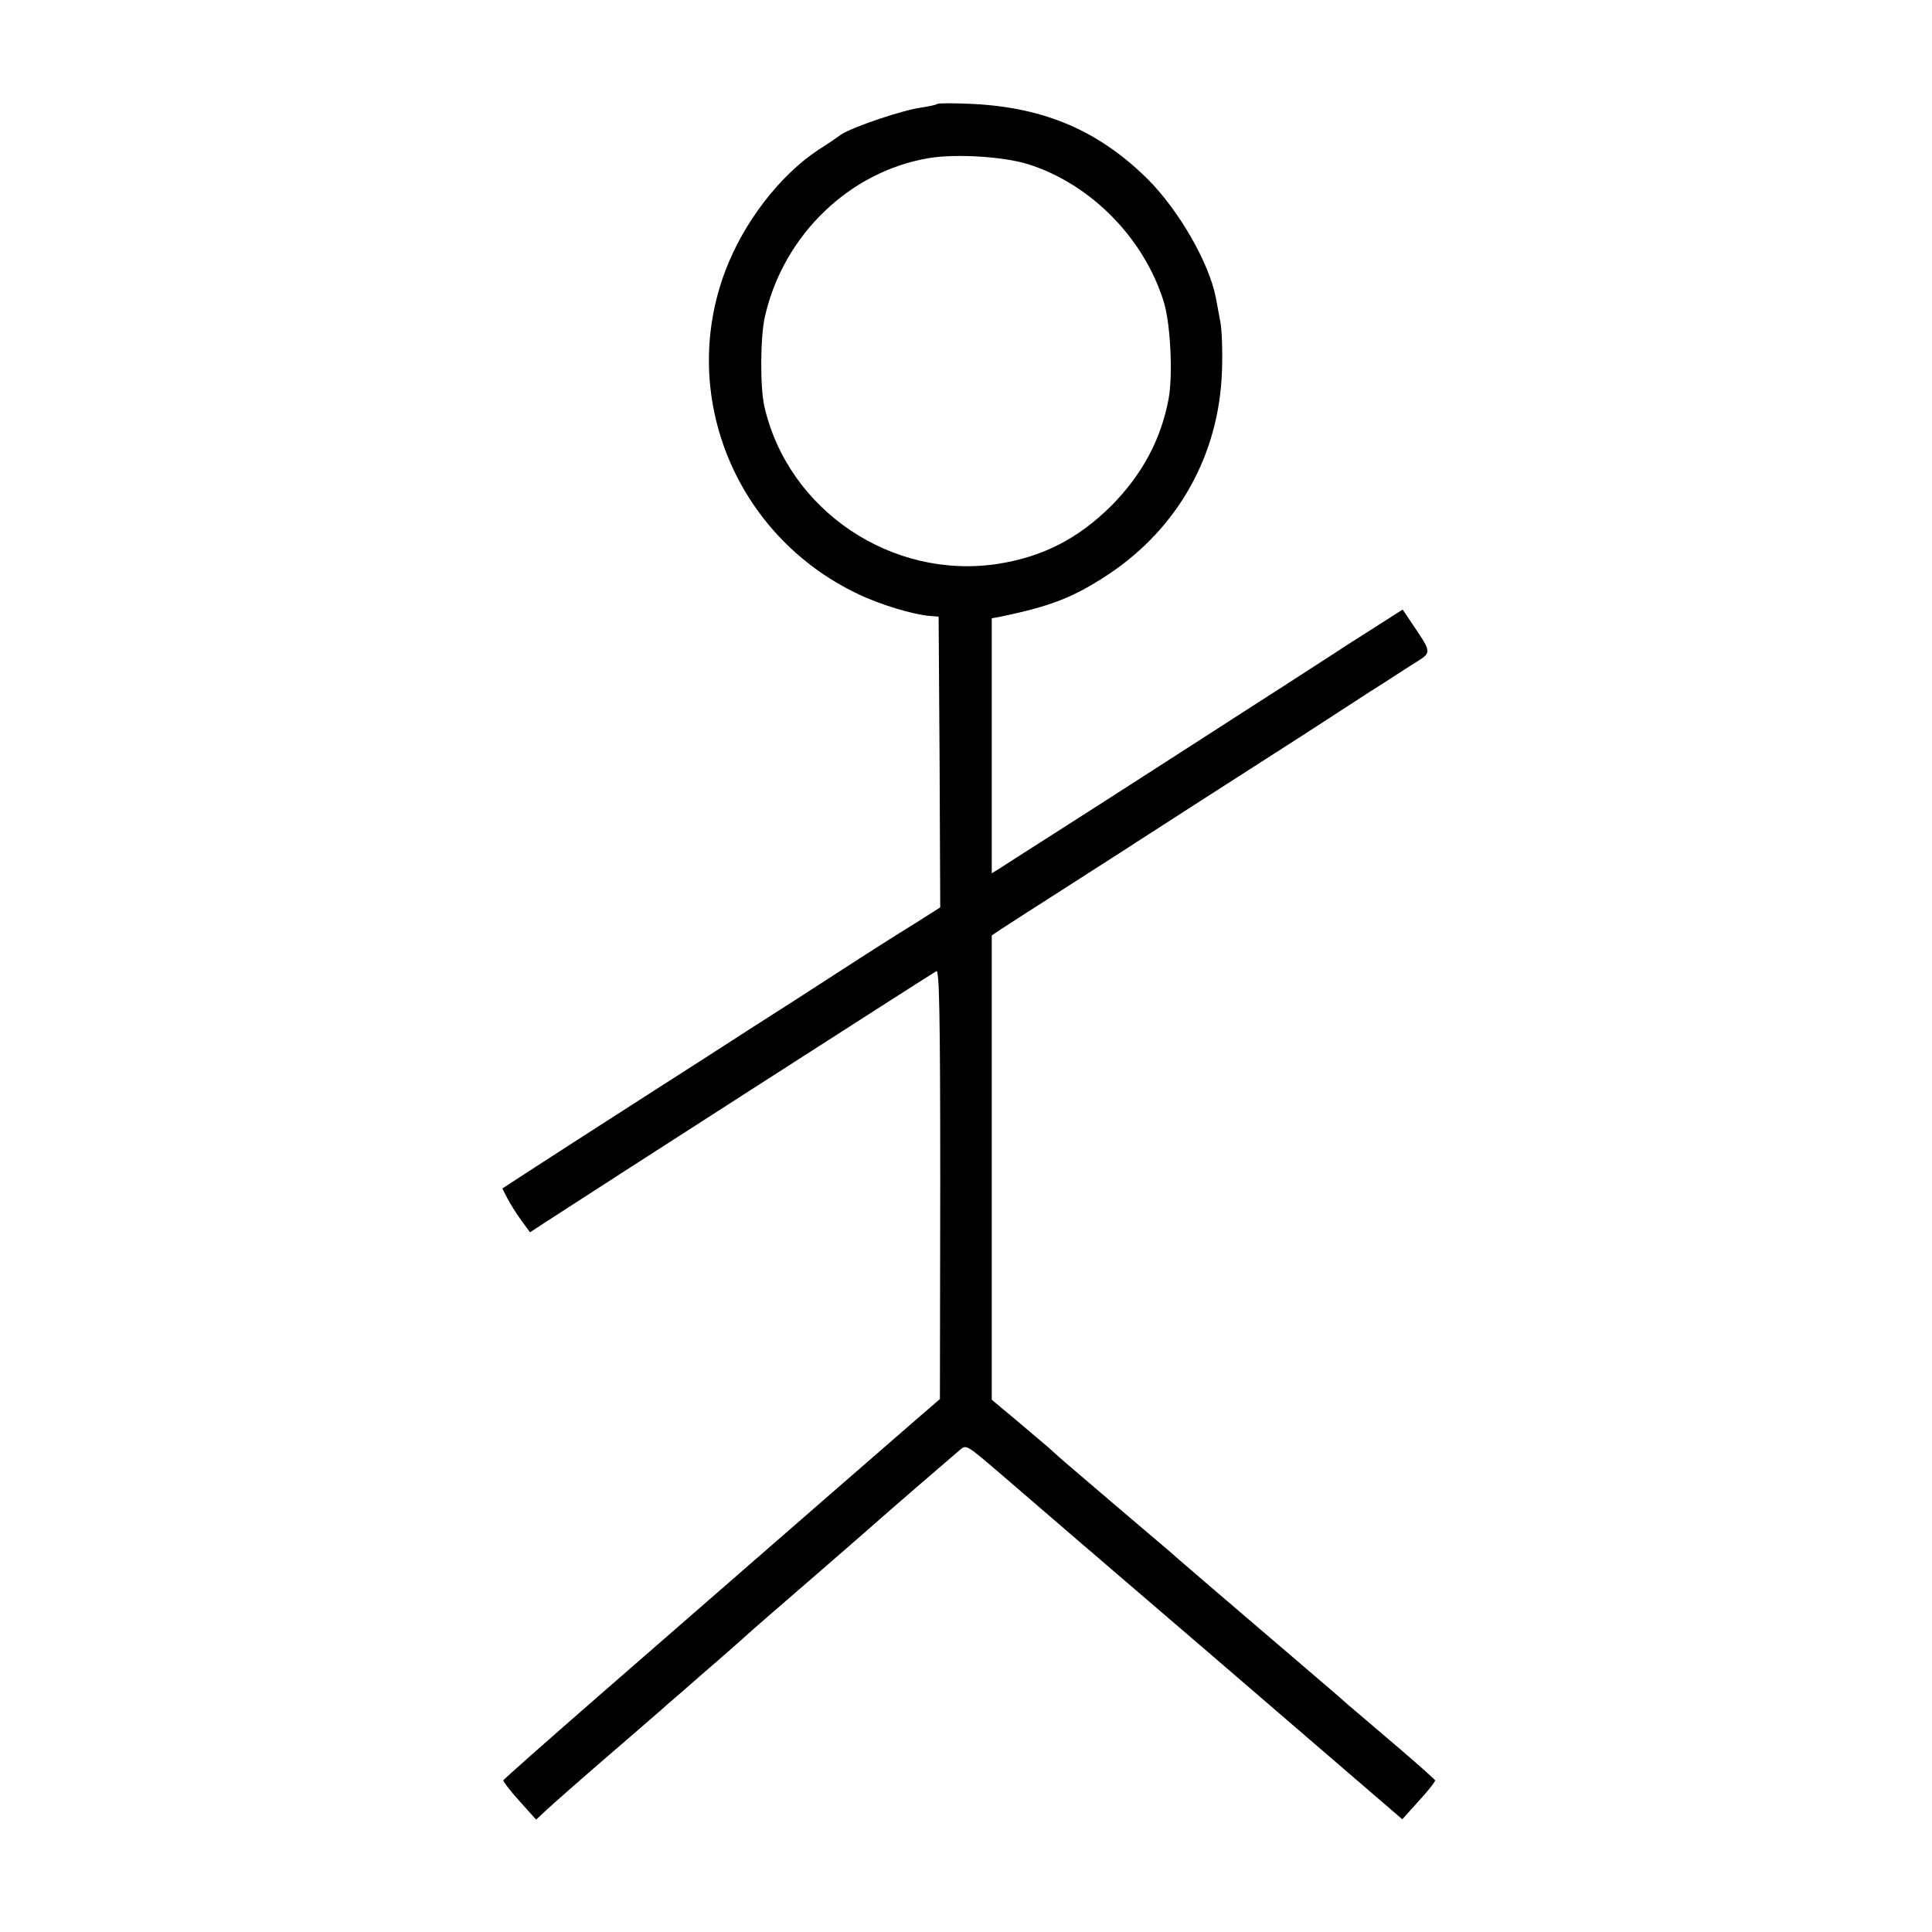<?xml version="1.0" standalone="no"?>
<!DOCTYPE svg PUBLIC "-//W3C//DTD SVG 20010904//EN"
 "http://www.w3.org/TR/2001/REC-SVG-20010904/DTD/svg10.dtd">
<svg version="1.0" xmlns="http://www.w3.org/2000/svg"
 width="600pt" height="600pt" viewBox="0 0 600 600"
 preserveAspectRatio="xMidYMid meet">
<g transform="translate(0,600) scale(0.1,-0.1)"
fill="#000000" stroke="none">
<path d="M2910 5677 c-3 -3 -24 -7 -48 -11 -57 -7 -216 -61 -250 -84 -15 -11
-46 -32 -70 -47 -120 -79 -232 -225 -289 -375 -147 -387 31 -823 410 -1004 70
-34 174 -65 226 -69 l26 -2 3 -452 2 -451 -82 -52 c-46 -28 -148 -93 -228
-145 -80 -52 -206 -133 -280 -180 -74 -48 -211 -136 -305 -196 -93 -60 -199
-128 -235 -151 -36 -23 -102 -66 -147 -95 l-83 -54 16 -31 c9 -17 28 -48 43
-68 l27 -37 49 32 c113 74 1182 761 1213 779 9 6 12 -129 12 -661 l-1 -668
-57 -49 c-53 -46 -334 -290 -1011 -880 -157 -137 -287 -252 -288 -255 -1 -3
21 -32 50 -64 l52 -58 30 28 c17 16 102 91 190 167 88 76 174 150 190 165 17
14 68 59 115 100 47 40 101 88 120 105 19 18 121 106 225 196 105 91 192 167
195 170 5 5 220 191 252 218 19 16 20 15 124 -74 31 -27 325 -280 653 -561
l596 -513 52 58 c29 31 51 60 50 63 -1 3 -54 50 -117 104 -63 54 -133 113
-155 132 -22 20 -62 54 -90 78 -302 258 -444 380 -465 399 -14 12 -86 73 -160
136 -74 63 -145 124 -158 135 -13 11 -38 33 -55 49 -18 15 -65 55 -104 88
l-73 61 0 721 0 721 33 22 c17 11 111 72 207 133 96 62 191 122 210 135 83 54
339 218 512 329 51 33 143 93 205 133 62 39 130 84 153 98 46 29 46 29 -13
116 l-31 46 -86 -55 c-47 -30 -101 -64 -120 -77 -57 -37 -229 -148 -315 -203
-44 -28 -156 -101 -250 -161 -93 -60 -235 -151 -315 -202 -80 -51 -155 -99
-167 -107 l-23 -14 0 396 0 396 28 5 c158 33 226 60 334 131 217 144 345 373
353 634 2 58 0 128 -6 155 -5 28 -11 59 -13 70 -21 109 -115 272 -212 369
-151 149 -317 221 -539 233 -60 3 -112 3 -115 0z m283 -187 c194 -61 361 -230
422 -430 20 -67 28 -225 14 -300 -24 -126 -82 -234 -178 -331 -103 -102 -212
-158 -351 -180 -330 -51 -652 166 -726 488 -14 61 -13 220 2 282 58 252 263
449 509 490 82 14 232 5 308 -19z"/>
</g>
</svg>
